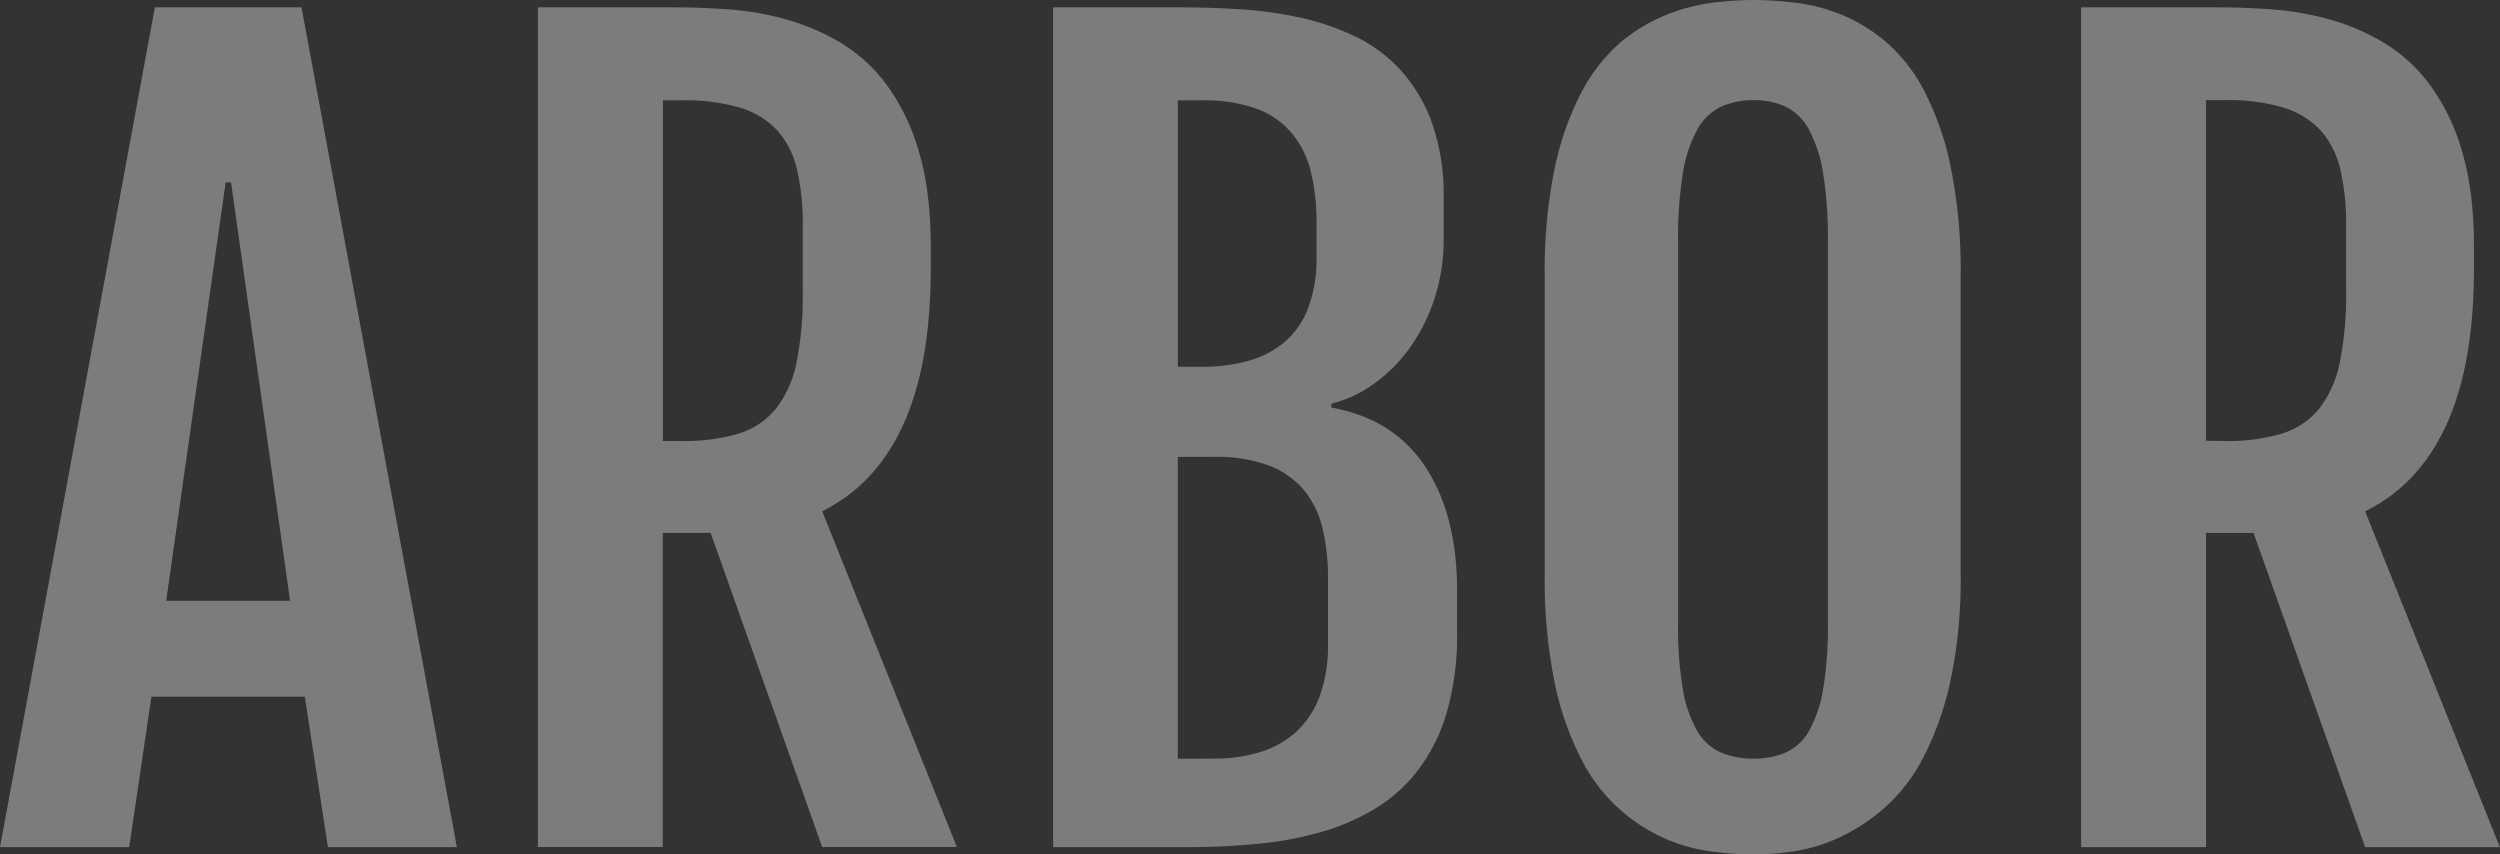 <svg xmlns="http://www.w3.org/2000/svg" viewBox="0 0 638.44 218.21"><rect x="0" y="0" width="638.44" height="218.21" fill="#333333" stroke="none"/><defs><style>.cls-1{opacity:0.38;}.cls-2{fill:#f1f2f2;}</style></defs><title>arbor</title><g id="Слой_2" data-name="Слой 2"><g id="Слой_1-2" data-name="Слой 1"><g class="cls-1"><path class="cls-2" d="M39.55,1.88H77l39.67,214.45H83.74l-5.9-38.42H38.67L33,216.33H0ZM74.08,153.43,59,46.58H57.63L42.44,153.43Z"/><path class="cls-2" d="M137.36,1.88h35.28q6,0,13.25.5a75.66,75.66,0,0,1,14.44,2.45,57.83,57.83,0,0,1,13.94,5.84,41,41,0,0,1,11.93,10.67,53.42,53.42,0,0,1,8.35,17q3.14,10.23,3.14,24.8v5.4q0,24.48-7,39.86t-20.72,22.16l34.4,85.75h-34.4l-28.5-80.23H169.25v80.23H137.36Zm36.79,110.74a48,48,0,0,0,14.44-1.88,19.75,19.75,0,0,0,9.54-6.34,28,28,0,0,0,5.27-11.8A85.35,85.35,0,0,0,205,74.45v-17a59.57,59.57,0,0,0-1.51-14.31,22.36,22.36,0,0,0-5.08-9.92A21.41,21.41,0,0,0,189,27.5a49.49,49.49,0,0,0-14.81-1.88h-4.9v87Z"/><path class="cls-2" d="M268.94,1.88h32.89q7.28,0,15.07.5a100.78,100.78,0,0,1,15.19,2.13,64.26,64.26,0,0,1,14.06,4.83A38,38,0,0,1,357.77,18a40.06,40.06,0,0,1,7.91,13.37,55.33,55.33,0,0,1,3,19.15V60.89a48.22,48.22,0,0,1-2.45,15.69,46.57,46.57,0,0,1-6.47,12.62,39.09,39.09,0,0,1-9.17,9A30.59,30.59,0,0,1,340,103.08v1q15.94,2.89,24,15.13t8.1,31.33v10.92a71.12,71.12,0,0,1-2.57,20.28,45.46,45.46,0,0,1-7.22,14.69,39.78,39.78,0,0,1-11,10,57.35,57.35,0,0,1-14.06,6.09,89.55,89.55,0,0,1-16.32,3q-8.66.82-17.83.82H268.94ZM307.1,93.66A42.59,42.59,0,0,0,319,92.09a24.13,24.13,0,0,0,9.23-4.9,21.55,21.55,0,0,0,5.9-8.66,35.59,35.59,0,0,0,2.07-12.87V56.88a52.93,52.93,0,0,0-1.51-13.31,24.13,24.13,0,0,0-5-9.79,21.52,21.52,0,0,0-9-6.09,39.38,39.38,0,0,0-13.62-2.07h-6.28V93.66Zm3,100.07A39.11,39.11,0,0,0,322,192a23.79,23.79,0,0,0,9.17-5.27,23.53,23.53,0,0,0,5.9-9.1,37.15,37.15,0,0,0,2.07-13.06V147.9a53.69,53.69,0,0,0-1.51-13.37,23.59,23.59,0,0,0-5-9.79,21.85,21.85,0,0,0-9-6,38.84,38.84,0,0,0-13.56-2.07h-9.29v77.09Z"/><path class="cls-2" d="M447.85,218.21a83.81,83.81,0,0,1-11.17-.82,43.46,43.46,0,0,1-11.93-3.45,43.72,43.72,0,0,1-21-20.21A75.8,75.8,0,0,1,397,174.21a132.59,132.59,0,0,1-2.51-27.68v-76a128.41,128.41,0,0,1,2.57-27.69,74.73,74.73,0,0,1,6.84-19.33A43.34,43.34,0,0,1,413.64,11,42.69,42.69,0,0,1,425.06,4,46.81,46.81,0,0,1,436.93.75,86.69,86.69,0,0,1,447.85,0a91.31,91.31,0,0,1,10.61.69,46.2,46.2,0,0,1,11.68,3,42.48,42.48,0,0,1,11.36,6.9A41.93,41.93,0,0,1,491.29,23a74.72,74.72,0,0,1,6.84,19.46,131.72,131.72,0,0,1,2.57,28.06v76A124.14,124.14,0,0,1,498.07,174a78.6,78.6,0,0,1-6.91,19.46,44.38,44.38,0,0,1-9.86,12.81,49,49,0,0,1-11.42,7.53,43.09,43.09,0,0,1-11.61,3.58A70.18,70.18,0,0,1,447.85,218.21Zm0-24.48a20,20,0,0,0,8.35-1.63,13.18,13.18,0,0,0,5.9-5.65,33.16,33.16,0,0,0,3.51-10.61,96,96,0,0,0,1.19-16.64V61.65a103.61,103.61,0,0,0-1.19-17.2,35.86,35.86,0,0,0-3.51-11.11,13.77,13.77,0,0,0-5.9-6,18.74,18.74,0,0,0-8.35-1.76,19.44,19.44,0,0,0-8.54,1.76,14,14,0,0,0-6,6,34.65,34.65,0,0,0-3.58,11.11,103.51,103.51,0,0,0-1.19,17.2V159.2a95.94,95.94,0,0,0,1.19,16.64,32.05,32.05,0,0,0,3.58,10.61,13.42,13.42,0,0,0,6,5.65A20.71,20.71,0,0,0,447.85,193.73Z"/><path class="cls-2" d="M531.47,1.88h35.28q6,0,13.25.5a75.65,75.65,0,0,1,14.44,2.45,57.79,57.79,0,0,1,13.94,5.84A41,41,0,0,1,620.3,21.34a53.42,53.42,0,0,1,8.35,17q3.14,10.23,3.14,24.8v5.4q0,24.48-7,39.86T604,130.58l34.4,85.75H604l-28.5-80.23H563.36v80.23H531.47Zm36.79,110.74a48,48,0,0,0,14.44-1.88,19.75,19.75,0,0,0,9.54-6.34,28,28,0,0,0,5.27-11.8,85.35,85.35,0,0,0,1.63-18.14v-17a59.62,59.62,0,0,0-1.51-14.31,22.38,22.38,0,0,0-5.08-9.92,21.41,21.41,0,0,0-9.48-5.78,49.5,49.5,0,0,0-14.82-1.88h-4.9v87Z"/></g></g></g></svg>